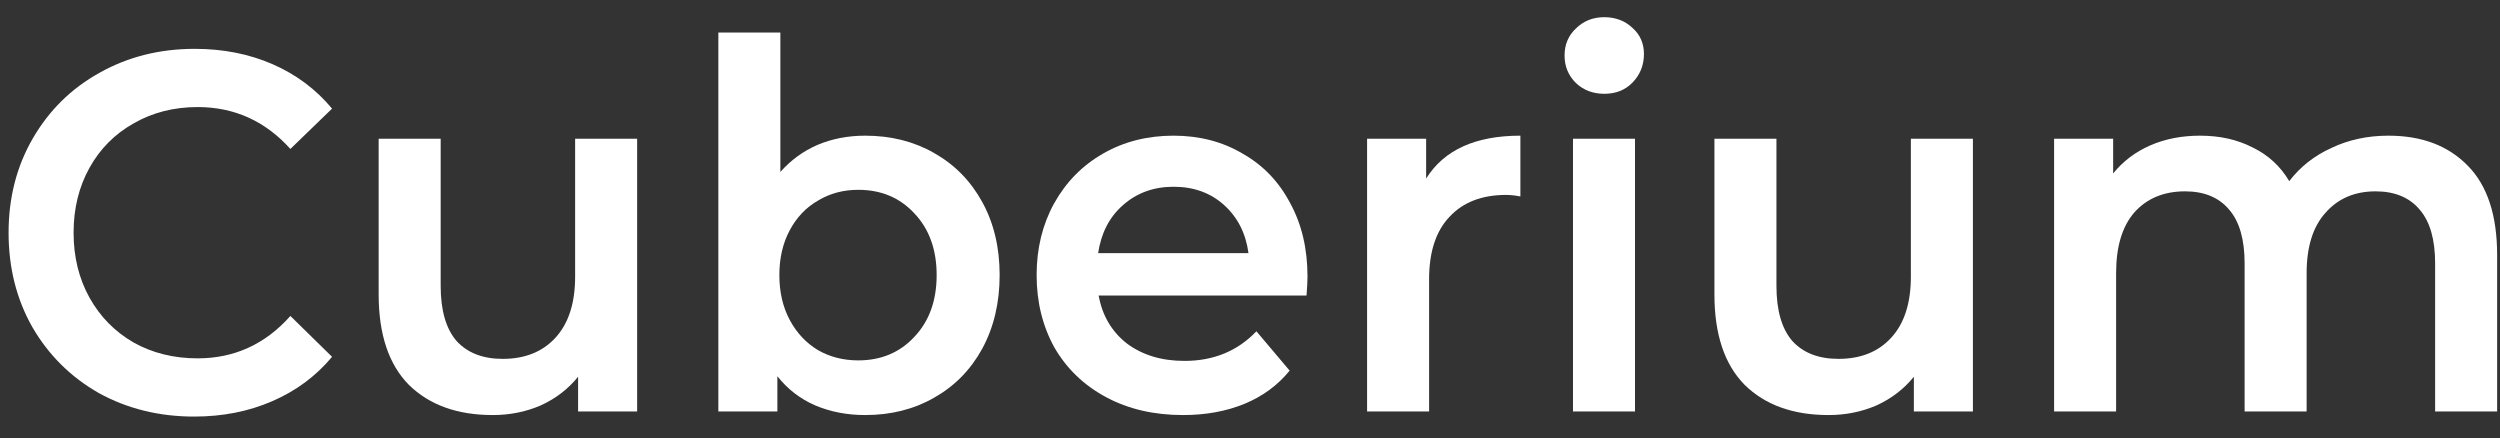 <svg width="97" height="17" viewBox="0 0 97 17" fill="none" xmlns="http://www.w3.org/2000/svg">
<rect x="0" y="0" width="97" height="17" fill="#333333" stroke="none"/>
<path d="M7.533 16.163C6.173 16.163 4.941 15.859 3.837 15.252C2.746 14.631 1.886 13.778 1.257 12.695C0.641 11.612 0.333 10.39 0.333 9.029C0.333 7.668 0.648 6.446 1.277 5.363C1.906 4.28 2.765 3.434 3.856 2.827C4.96 2.206 6.192 1.895 7.552 1.895C8.656 1.895 9.663 2.093 10.574 2.49C11.486 2.886 12.255 3.461 12.884 4.214L11.267 5.779C10.292 4.696 9.092 4.154 7.668 4.154C6.744 4.154 5.916 4.366 5.184 4.788C4.453 5.198 3.882 5.773 3.471 6.512C3.061 7.252 2.855 8.091 2.855 9.029C2.855 9.967 3.061 10.806 3.471 11.546C3.882 12.286 4.453 12.867 5.184 13.29C5.916 13.699 6.744 13.904 7.668 13.904C9.092 13.904 10.292 13.356 11.267 12.259L12.884 13.845C12.255 14.598 11.479 15.172 10.555 15.569C9.644 15.965 8.637 16.163 7.533 16.163Z" fill="white"/>
<path d="M24.721 5.383V15.965H22.43V14.617C22.046 15.093 21.564 15.463 20.987 15.727C20.409 15.978 19.787 16.104 19.119 16.104C17.746 16.104 16.662 15.714 15.866 14.934C15.084 14.142 14.692 12.973 14.692 11.427V5.383H17.098V11.09C17.098 12.041 17.304 12.755 17.714 13.23C18.138 13.693 18.735 13.924 19.505 13.924C20.364 13.924 21.044 13.653 21.545 13.111C22.058 12.556 22.315 11.764 22.315 10.733V5.383H24.721Z" fill="white"/>
<path d="M33.569 5.264C34.571 5.264 35.462 5.489 36.245 5.938C37.041 6.387 37.663 7.021 38.112 7.84C38.562 8.659 38.786 9.604 38.786 10.674C38.786 11.744 38.562 12.695 38.112 13.527C37.663 14.347 37.041 14.981 36.245 15.43C35.462 15.879 34.571 16.104 33.569 16.104C32.864 16.104 32.216 15.978 31.625 15.727C31.048 15.476 30.56 15.1 30.162 14.598V15.965H27.872V1.261H30.278V6.671C30.689 6.209 31.17 5.858 31.722 5.621C32.286 5.383 32.902 5.264 33.569 5.264ZM33.3 13.983C34.185 13.983 34.911 13.679 35.475 13.072C36.053 12.464 36.342 11.665 36.342 10.674C36.342 9.683 36.053 8.884 35.475 8.276C34.911 7.668 34.185 7.365 33.3 7.365C32.723 7.365 32.203 7.503 31.741 7.781C31.279 8.045 30.913 8.428 30.644 8.93C30.374 9.432 30.239 10.013 30.239 10.674C30.239 11.334 30.374 11.916 30.644 12.418C30.913 12.92 31.279 13.309 31.741 13.587C32.203 13.851 32.723 13.983 33.3 13.983Z" fill="white"/>
<path d="M50.731 10.733C50.731 10.905 50.719 11.149 50.693 11.466H42.627C42.769 12.246 43.134 12.867 43.725 13.329C44.328 13.778 45.072 14.003 45.958 14.003C47.087 14.003 48.017 13.62 48.749 12.854L50.038 14.38C49.577 14.948 48.993 15.377 48.287 15.668C47.581 15.958 46.785 16.104 45.9 16.104C44.77 16.104 43.776 15.872 42.916 15.41C42.056 14.948 41.389 14.307 40.914 13.488C40.452 12.655 40.221 11.718 40.221 10.674C40.221 9.643 40.446 8.719 40.895 7.9C41.357 7.067 41.992 6.42 42.801 5.958C43.609 5.495 44.52 5.264 45.534 5.264C46.535 5.264 47.427 5.495 48.21 5.958C49.005 6.407 49.621 7.047 50.058 7.88C50.507 8.699 50.731 9.65 50.731 10.733ZM45.534 7.246C44.764 7.246 44.11 7.483 43.571 7.959C43.044 8.421 42.724 9.042 42.608 9.822H48.441C48.338 9.056 48.024 8.435 47.498 7.959C46.971 7.483 46.317 7.246 45.534 7.246Z" fill="white"/>
<path d="M55.334 6.929C56.026 5.819 57.246 5.264 58.991 5.264V7.622C58.786 7.582 58.6 7.563 58.433 7.563C57.496 7.563 56.764 7.847 56.238 8.415C55.712 8.97 55.449 9.776 55.449 10.832V15.965H53.043V5.383H55.334V6.929Z" fill="white"/>
<path d="M61.032 5.383H63.438V15.965H61.032V5.383ZM62.245 3.639C61.809 3.639 61.443 3.5 61.148 3.223C60.852 2.932 60.705 2.575 60.705 2.153C60.705 1.73 60.852 1.38 61.148 1.102C61.443 0.812 61.809 0.667 62.245 0.667C62.681 0.667 63.047 0.805 63.342 1.083C63.637 1.347 63.785 1.684 63.785 2.093C63.785 2.529 63.637 2.899 63.342 3.203C63.06 3.494 62.694 3.639 62.245 3.639Z" fill="white"/>
<path d="M76.549 5.383V15.965H74.258V14.617C73.873 15.093 73.392 15.463 72.814 15.727C72.237 15.978 71.614 16.104 70.947 16.104C69.574 16.104 68.489 15.714 67.694 14.934C66.911 14.142 66.52 12.973 66.52 11.427V5.383H68.926V11.09C68.926 12.041 69.131 12.755 69.542 13.23C69.965 13.693 70.562 13.924 71.332 13.924C72.192 13.924 72.872 13.653 73.372 13.111C73.886 12.556 74.142 11.764 74.142 10.733V5.383H76.549Z" fill="white"/>
<path d="M92.673 5.264C93.969 5.264 94.996 5.654 95.753 6.433C96.51 7.199 96.889 8.355 96.889 9.901V15.965H94.483V10.218C94.483 9.293 94.284 8.6 93.886 8.137C93.488 7.662 92.917 7.424 92.173 7.424C91.364 7.424 90.716 7.701 90.229 8.256C89.741 8.798 89.497 9.577 89.497 10.595V15.965H87.091V10.218C87.091 9.293 86.892 8.6 86.494 8.137C86.096 7.662 85.525 7.424 84.781 7.424C83.96 7.424 83.305 7.695 82.818 8.236C82.343 8.778 82.105 9.564 82.105 10.595V15.965H79.699V5.383H81.99V6.73C82.375 6.255 82.856 5.891 83.433 5.64C84.011 5.389 84.653 5.264 85.359 5.264C86.129 5.264 86.809 5.416 87.399 5.72C88.002 6.01 88.477 6.446 88.823 7.028C89.247 6.473 89.792 6.043 90.46 5.74C91.127 5.422 91.865 5.264 92.673 5.264Z" fill="white"/>
</svg>
